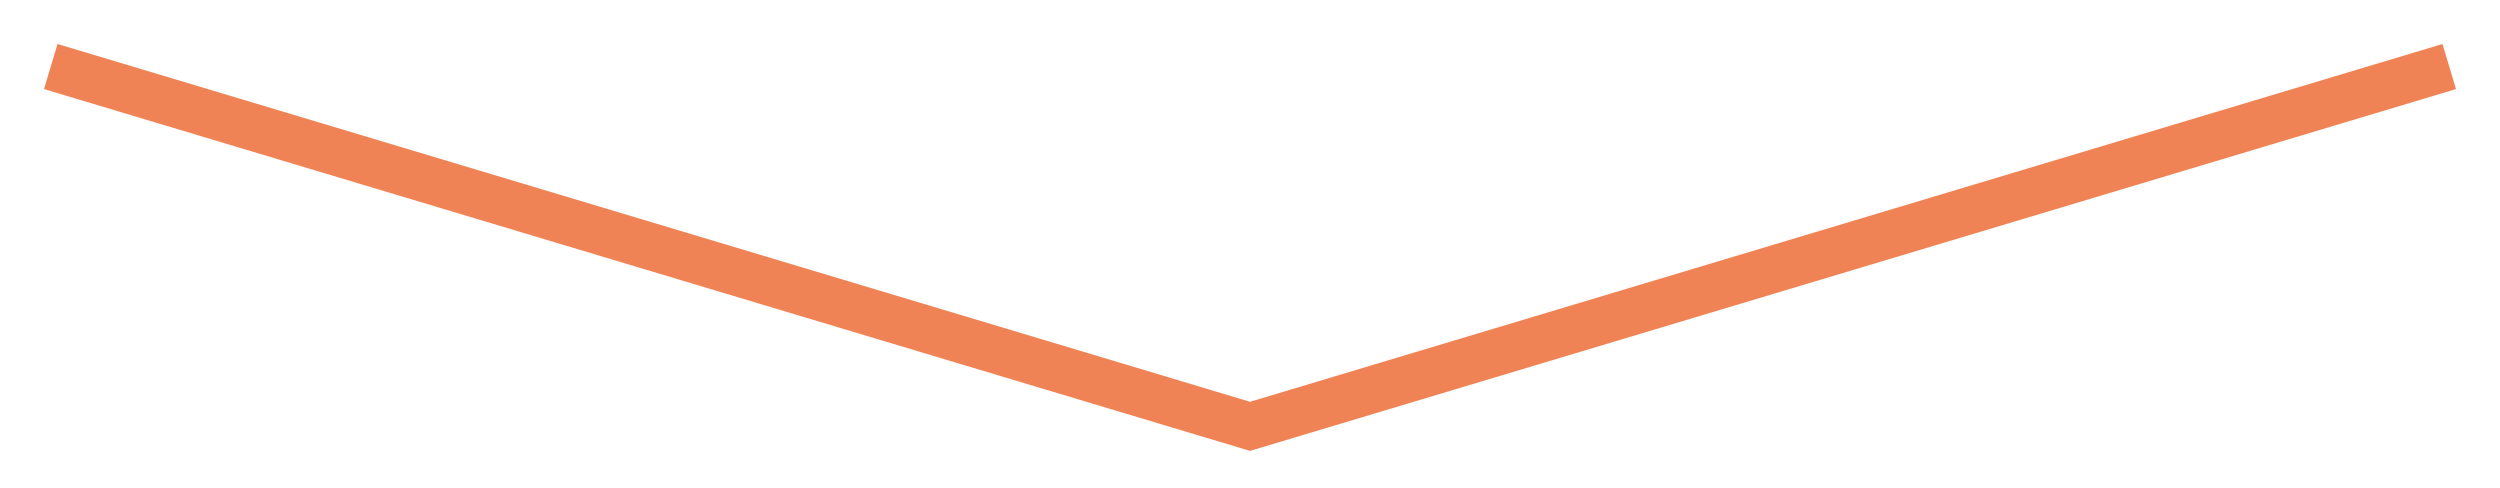 <?xml version="1.0" encoding="UTF-8" standalone="no"?>
<svg
   xmlns:dc="http://purl.org/dc/elements/1.1/"
   xmlns:cc="http://creativecommons.org/ns#"
   xmlns:rdf="http://www.w3.org/1999/02/22-rdf-syntax-ns#"
   xmlns:svg="http://www.w3.org/2000/svg"
   xmlns="http://www.w3.org/2000/svg"
   xmlns:sodipodi="http://sodipodi.sourceforge.net/DTD/sodipodi-0.dtd"
   xmlns:inkscape="http://www.inkscape.org/namespaces/inkscape"
   width="106.226"
   height="20.723"
   viewBox="0 0 28.106 5.483"
   version="1.1"
   id="svg2544"
   inkscape:version="1.0.1 (3bc2e813f5, 2020-09-07)"
   sodipodi:docname="scroll_down_icon.svg">
  <defs
     id="defs2538" />
  <sodipodi:namedview
     id="base"
     pagecolor="#ffffff"
     bordercolor="#666666"
     borderopacity="1.0"
     inkscape:pageopacity="0.0"
     inkscape:pageshadow="2"
     inkscape:zoom="5.6"
     inkscape:cx="60.916921"
     inkscape:cy="37.317374"
     inkscape:document-units="px"
     inkscape:current-layer="g3110"
     inkscape:document-rotation="0"
     showgrid="false"
     inkscape:window-width="1624"
     inkscape:window-height="1050"
     inkscape:window-x="228"
     inkscape:window-y="0"
     inkscape:window-maximized="0"
     fit-margin-top="0"
     fit-margin-left="0"
     fit-margin-right="0"
     fit-margin-bottom="0"
     showborder="false"
     units="px" />
  <g
     inkscape:label="Layer 1"
     inkscape:groupmode="layer"
     id="layer1"
     transform="translate(0.824,0.824)">
    <g
       id="g3110"
       style="stroke-width:1;stroke-miterlimit:4;stroke-dasharray:none">
      <path
         style="fill:none;stroke:#f08356;stroke-width:0.529;stroke-linecap:square;stroke-linejoin:miter;stroke-miterlimit:4;stroke-dasharray:none;stroke-opacity:1"
         d="M 0,0 13.229,3.969 26.458,0"
         id="path3107"
         sodipodi:nodetypes="ccc" />
    </g>
  </g>
</svg>
